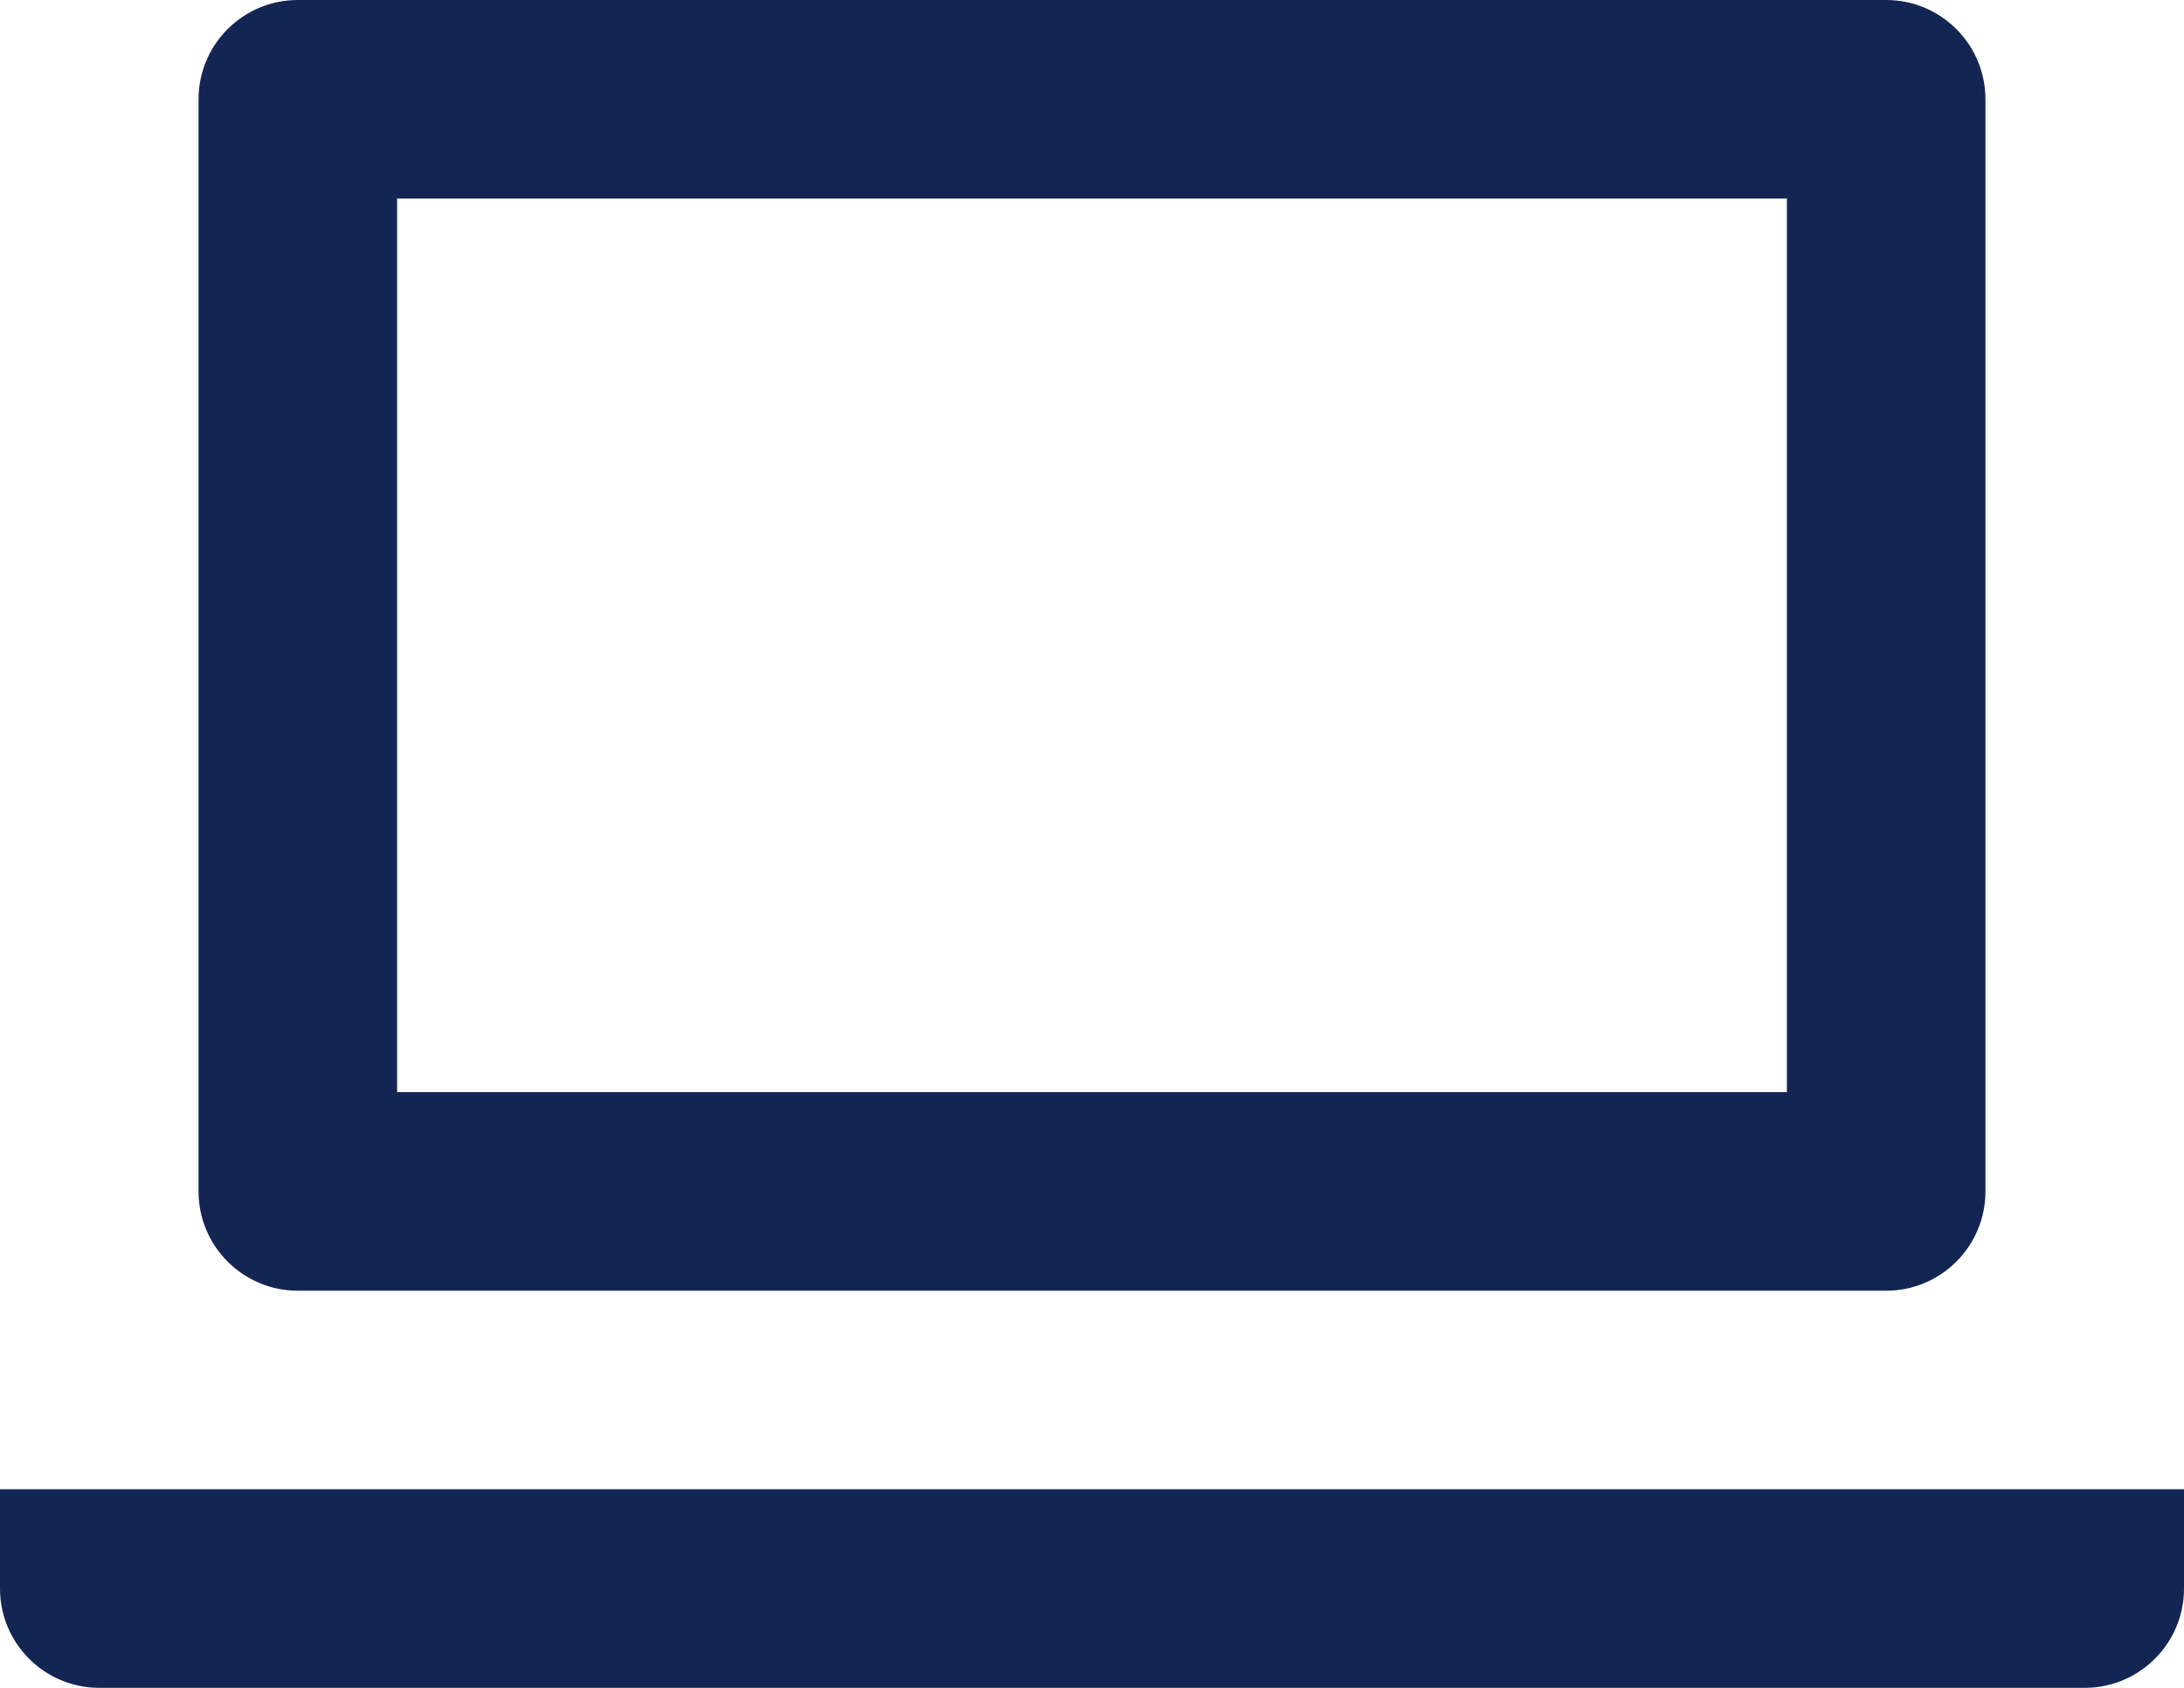 <svg width="22" height="17" viewBox="0 0 22 17" fill="none" xmlns="http://www.w3.org/2000/svg">
<path fill-rule="evenodd" clip-rule="evenodd" d="M3 0C2.448 0 2 0.448 2 1V12C2 12.552 2.448 13 3 13H19C19.552 13 20 12.552 20 12V1C20 0.448 19.552 0 19 0H3ZM4 11V2H18V11H4Z" fill="#132553"/>
<path d="M0 16V15H22V16C22 16.552 21.552 17 21 17H1C0.448 17 0 16.552 0 16Z" fill="#132553"/>
</svg>
